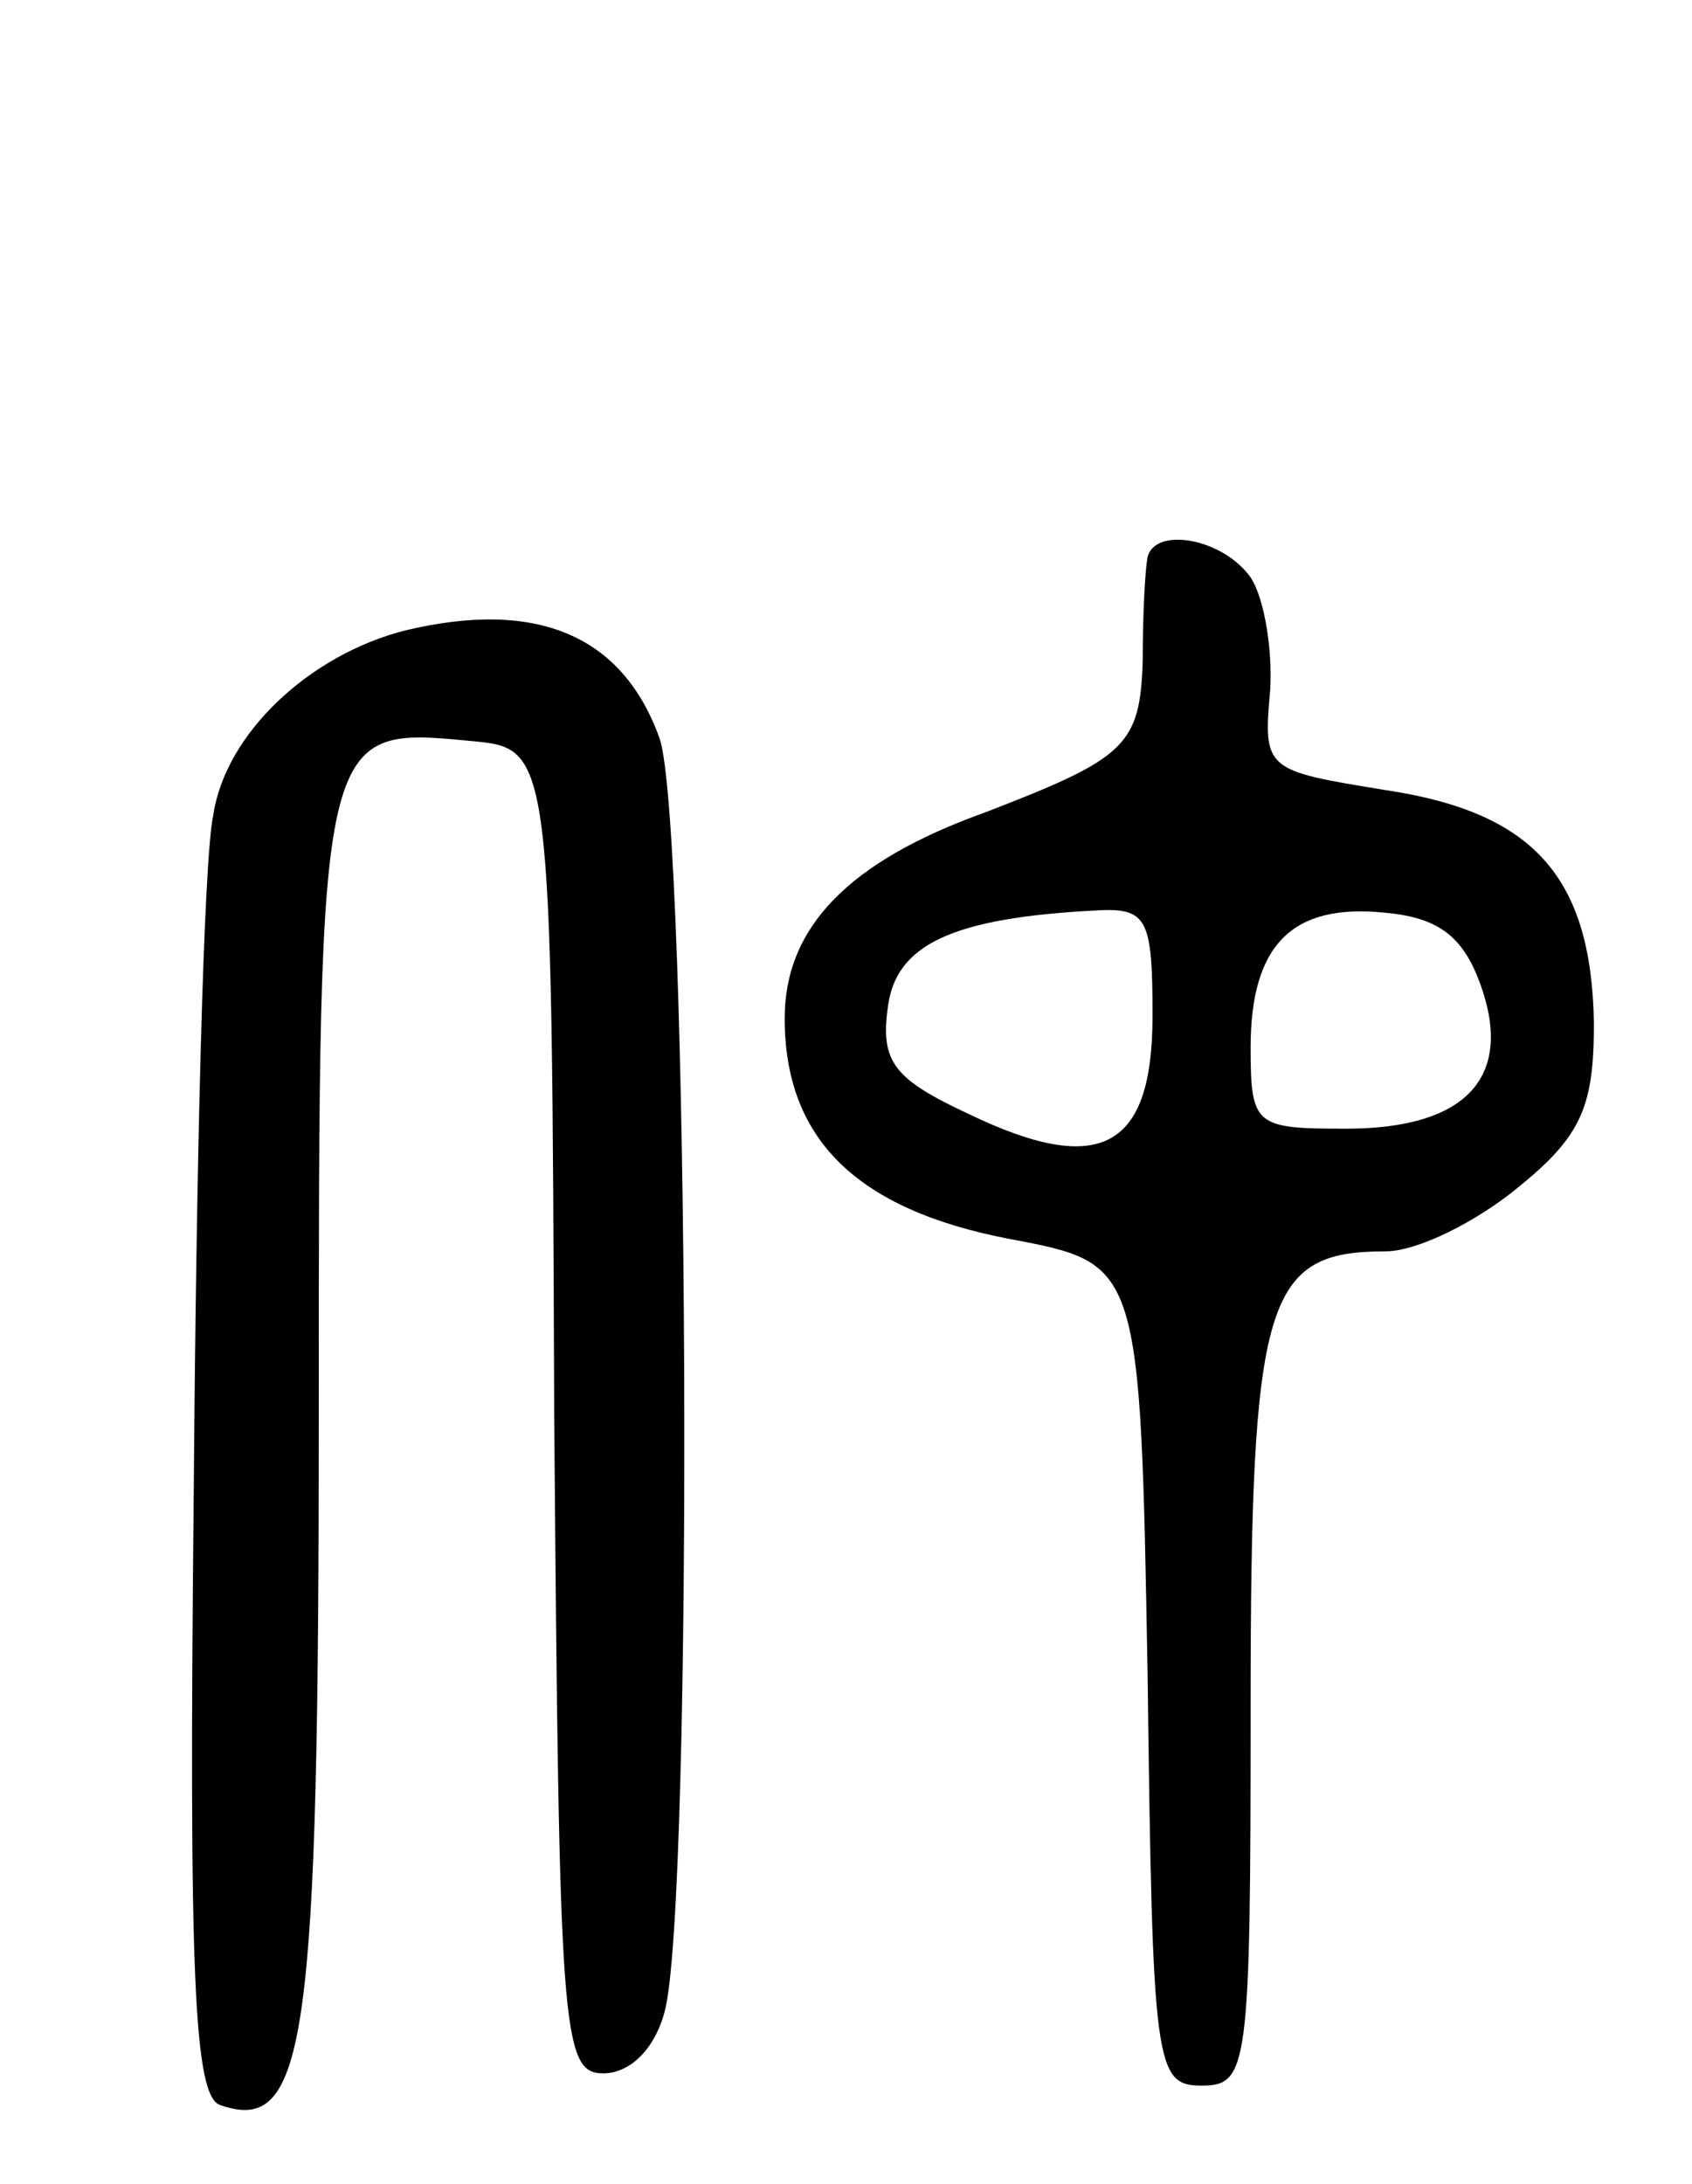 <svg version="1.0" xmlns="http://www.w3.org/2000/svg"
 width="69pt" height="89pt" viewBox="0 0 69 89"
 preserveAspectRatio="xMidYMid meet">
<g transform="translate(0,89) scale(0.1,-0.1)"
fill="#000000" stroke="none">
<path d="M468 663 c-1 -5 -2 -23 -2 -42 -1 -35 -7 -40 -64 -62 -56 -20 -82
-47 -82 -84 0 -49 29 -78 92 -90 53 -10 53 -10 56 -178 2 -159 3 -167 22 -167
19 0 20 7 20 154 0 167 6 186 55 186 13 0 37 12 54 26 26 21 31 33 31 67 -1
60 -25 86 -85 95 -49 8 -50 8 -47 41 1 18 -3 40 -9 47 -12 15 -38 19 -41 7z
m2 -187 c0 -54 -21 -66 -75 -40 -30 14 -36 21 -33 43 3 26 26 37 86 40 20 1
22 -4 22 -43z m134 12 c13 -37 -6 -58 -55 -58 -37 0 -39 1 -39 33 0 42 17 59
55 55 22 -2 32 -10 39 -30z"/>
<path d="M165 633 c-39 -10 -73 -42 -78 -75 -4 -18 -7 -143 -8 -277 -2 -196 0
-246 11 -249 35 -12 40 26 40 284 0 278 0 278 62 272 33 -3 33 -3 34 -273 2
-253 3 -270 20 -270 11 0 21 10 25 25 12 43 10 484 -2 519 -15 42 -50 57 -104
44z"/>
</g>
</svg>
